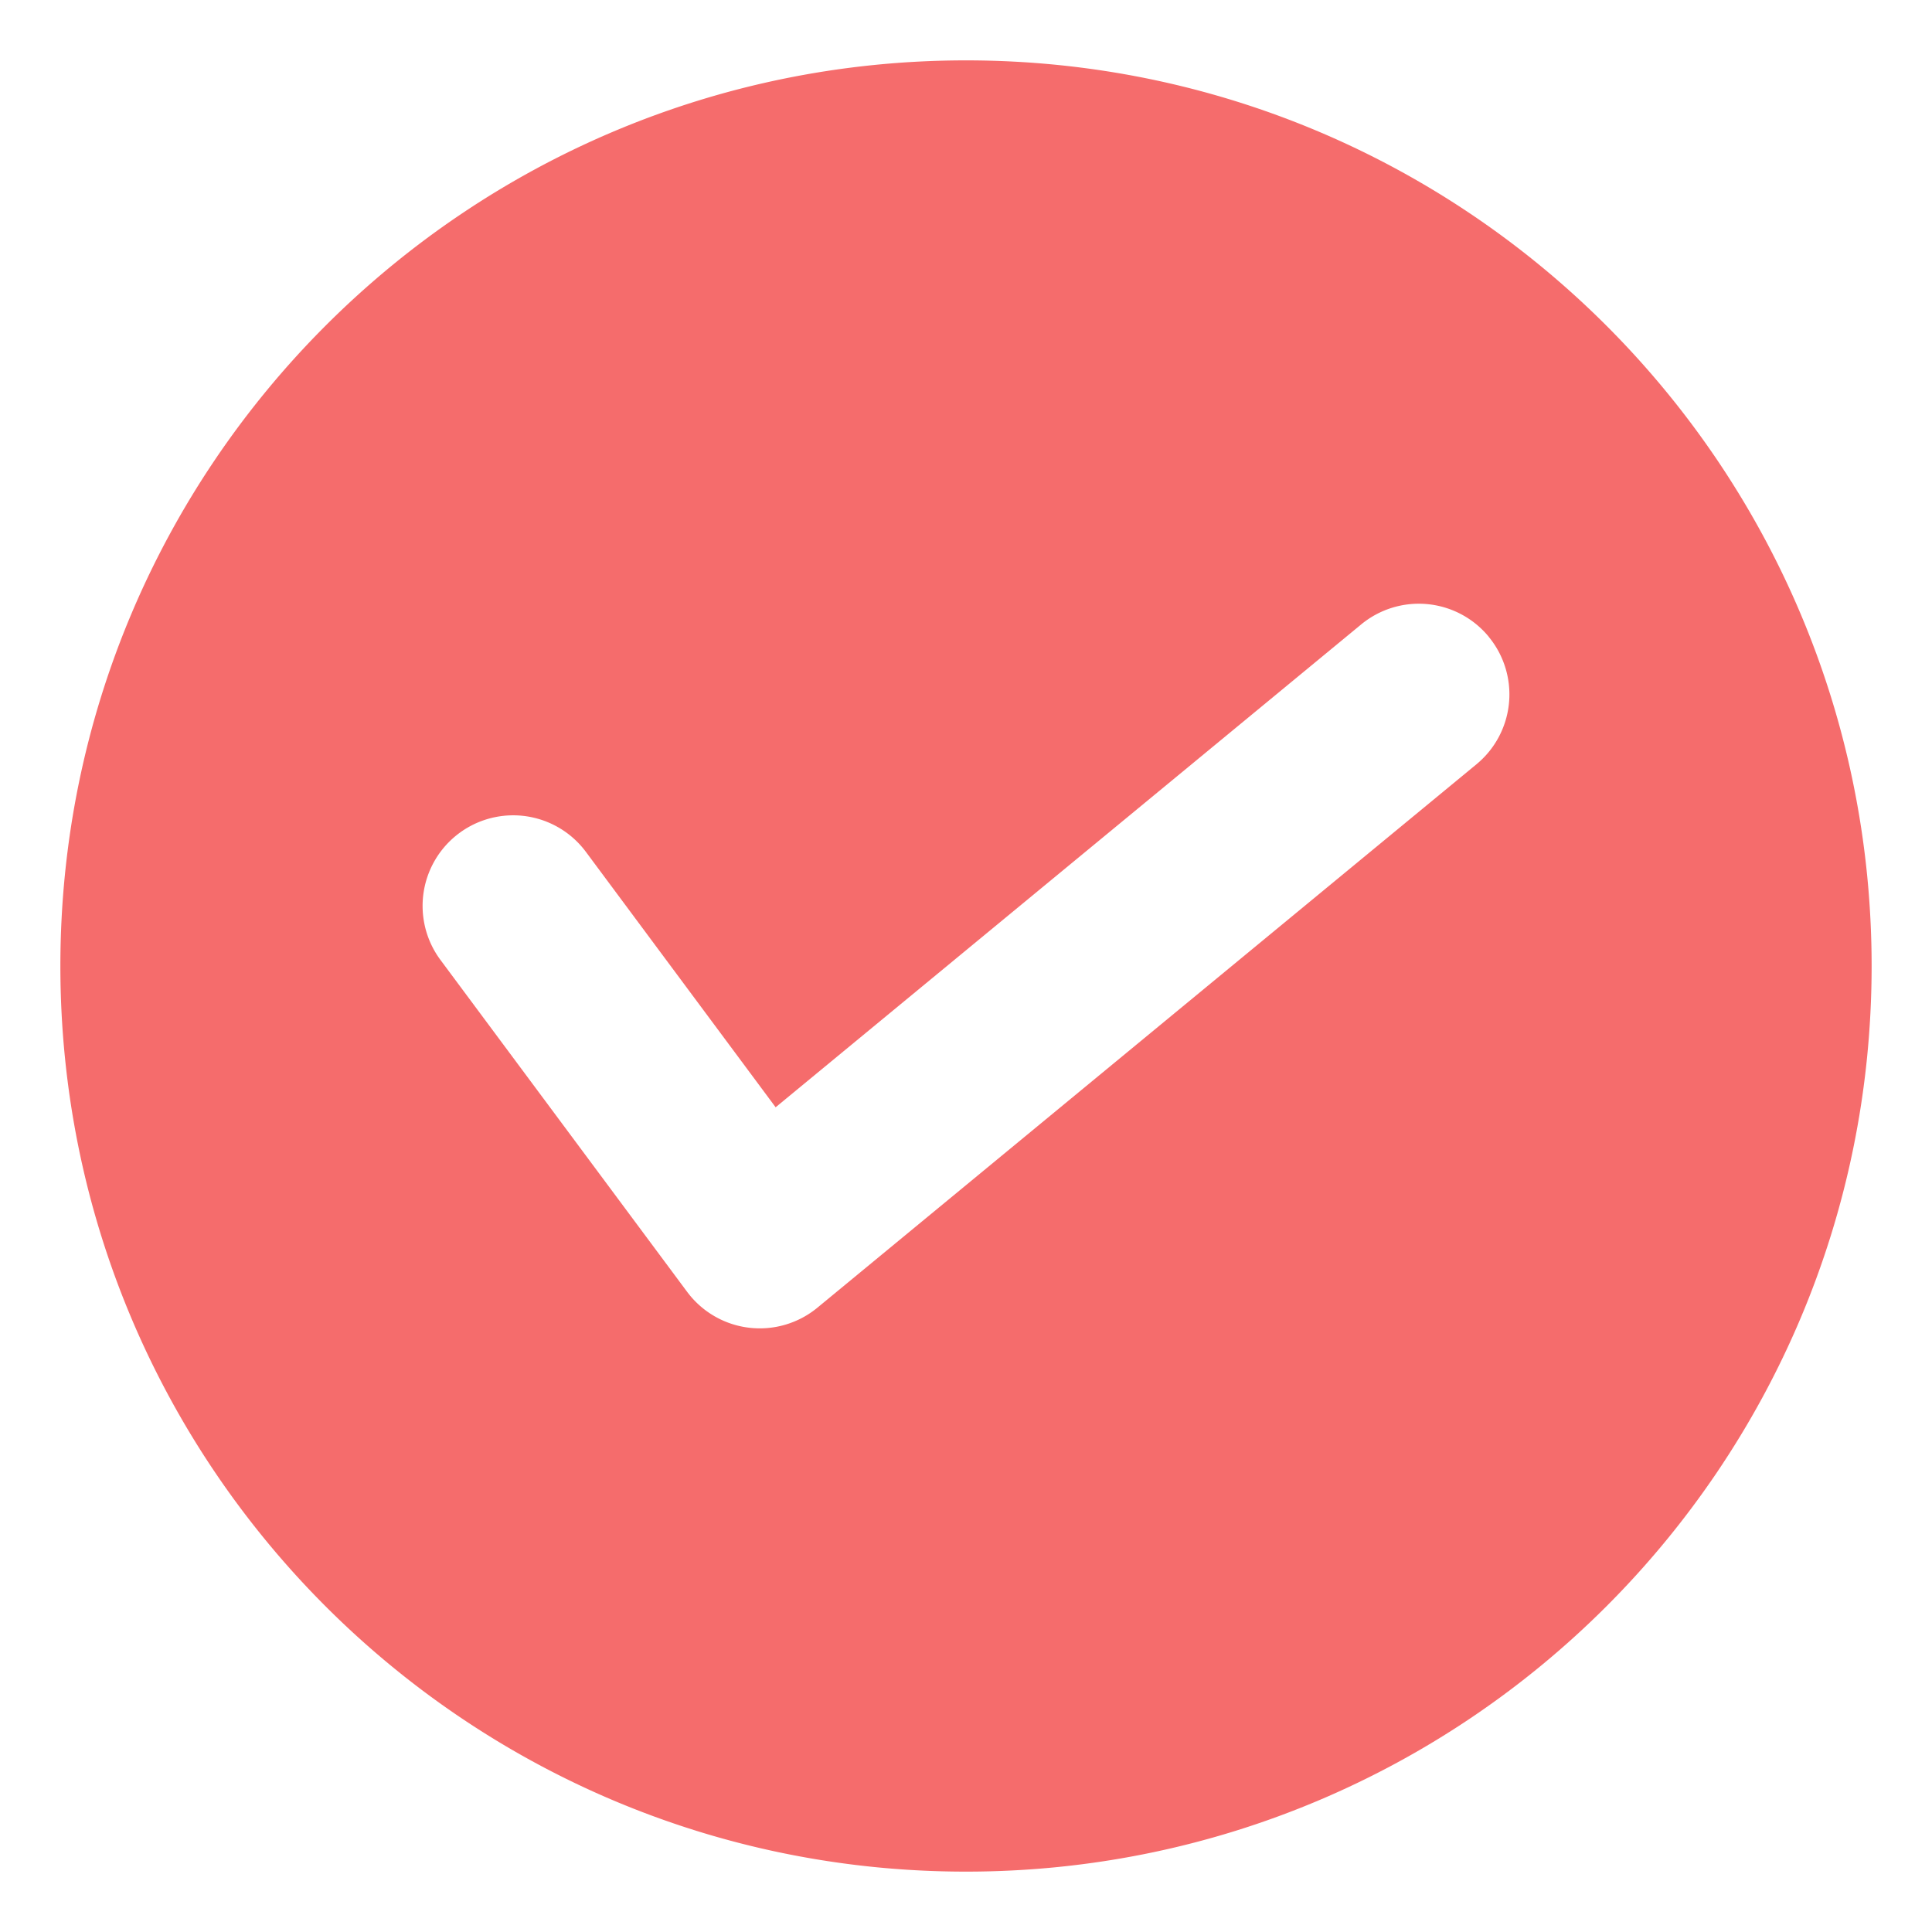 <?xml version="1.0" standalone="no"?>
<!DOCTYPE svg PUBLIC "-//W3C//DTD SVG 1.1//EN" "http://www.w3.org/Graphics/SVG/1.1/DTD/svg11.dtd">
<svg t="1590495271023" class="icon" viewBox="0 0 1024 1024" version="1.1" xmlns="http://www.w3.org/2000/svg" p-id="1960" xmlns:xlink="http://www.w3.org/1999/xlink" width="200" height="200">
	<defs>
		<style type="text/css"></style>
	</defs>
	<path d="
		M512 32c265.104 0 480 214.896 480 480s-214.896 480-480 480S32 777.104 32 512 246.896 32 512 32z m277.056 305.472a48 48 0 0 0-67.584-6.528L411.104 586.88 310.544 451.52a48 48 0 0 0-77.088 57.264l130.704 175.872a48 48 0 0 0 69.072 8.448l349.296-288a48 48 0 0 0 6.528-67.584z" fill="#F56C6C" p-id="1961">
	</path>
</svg>
